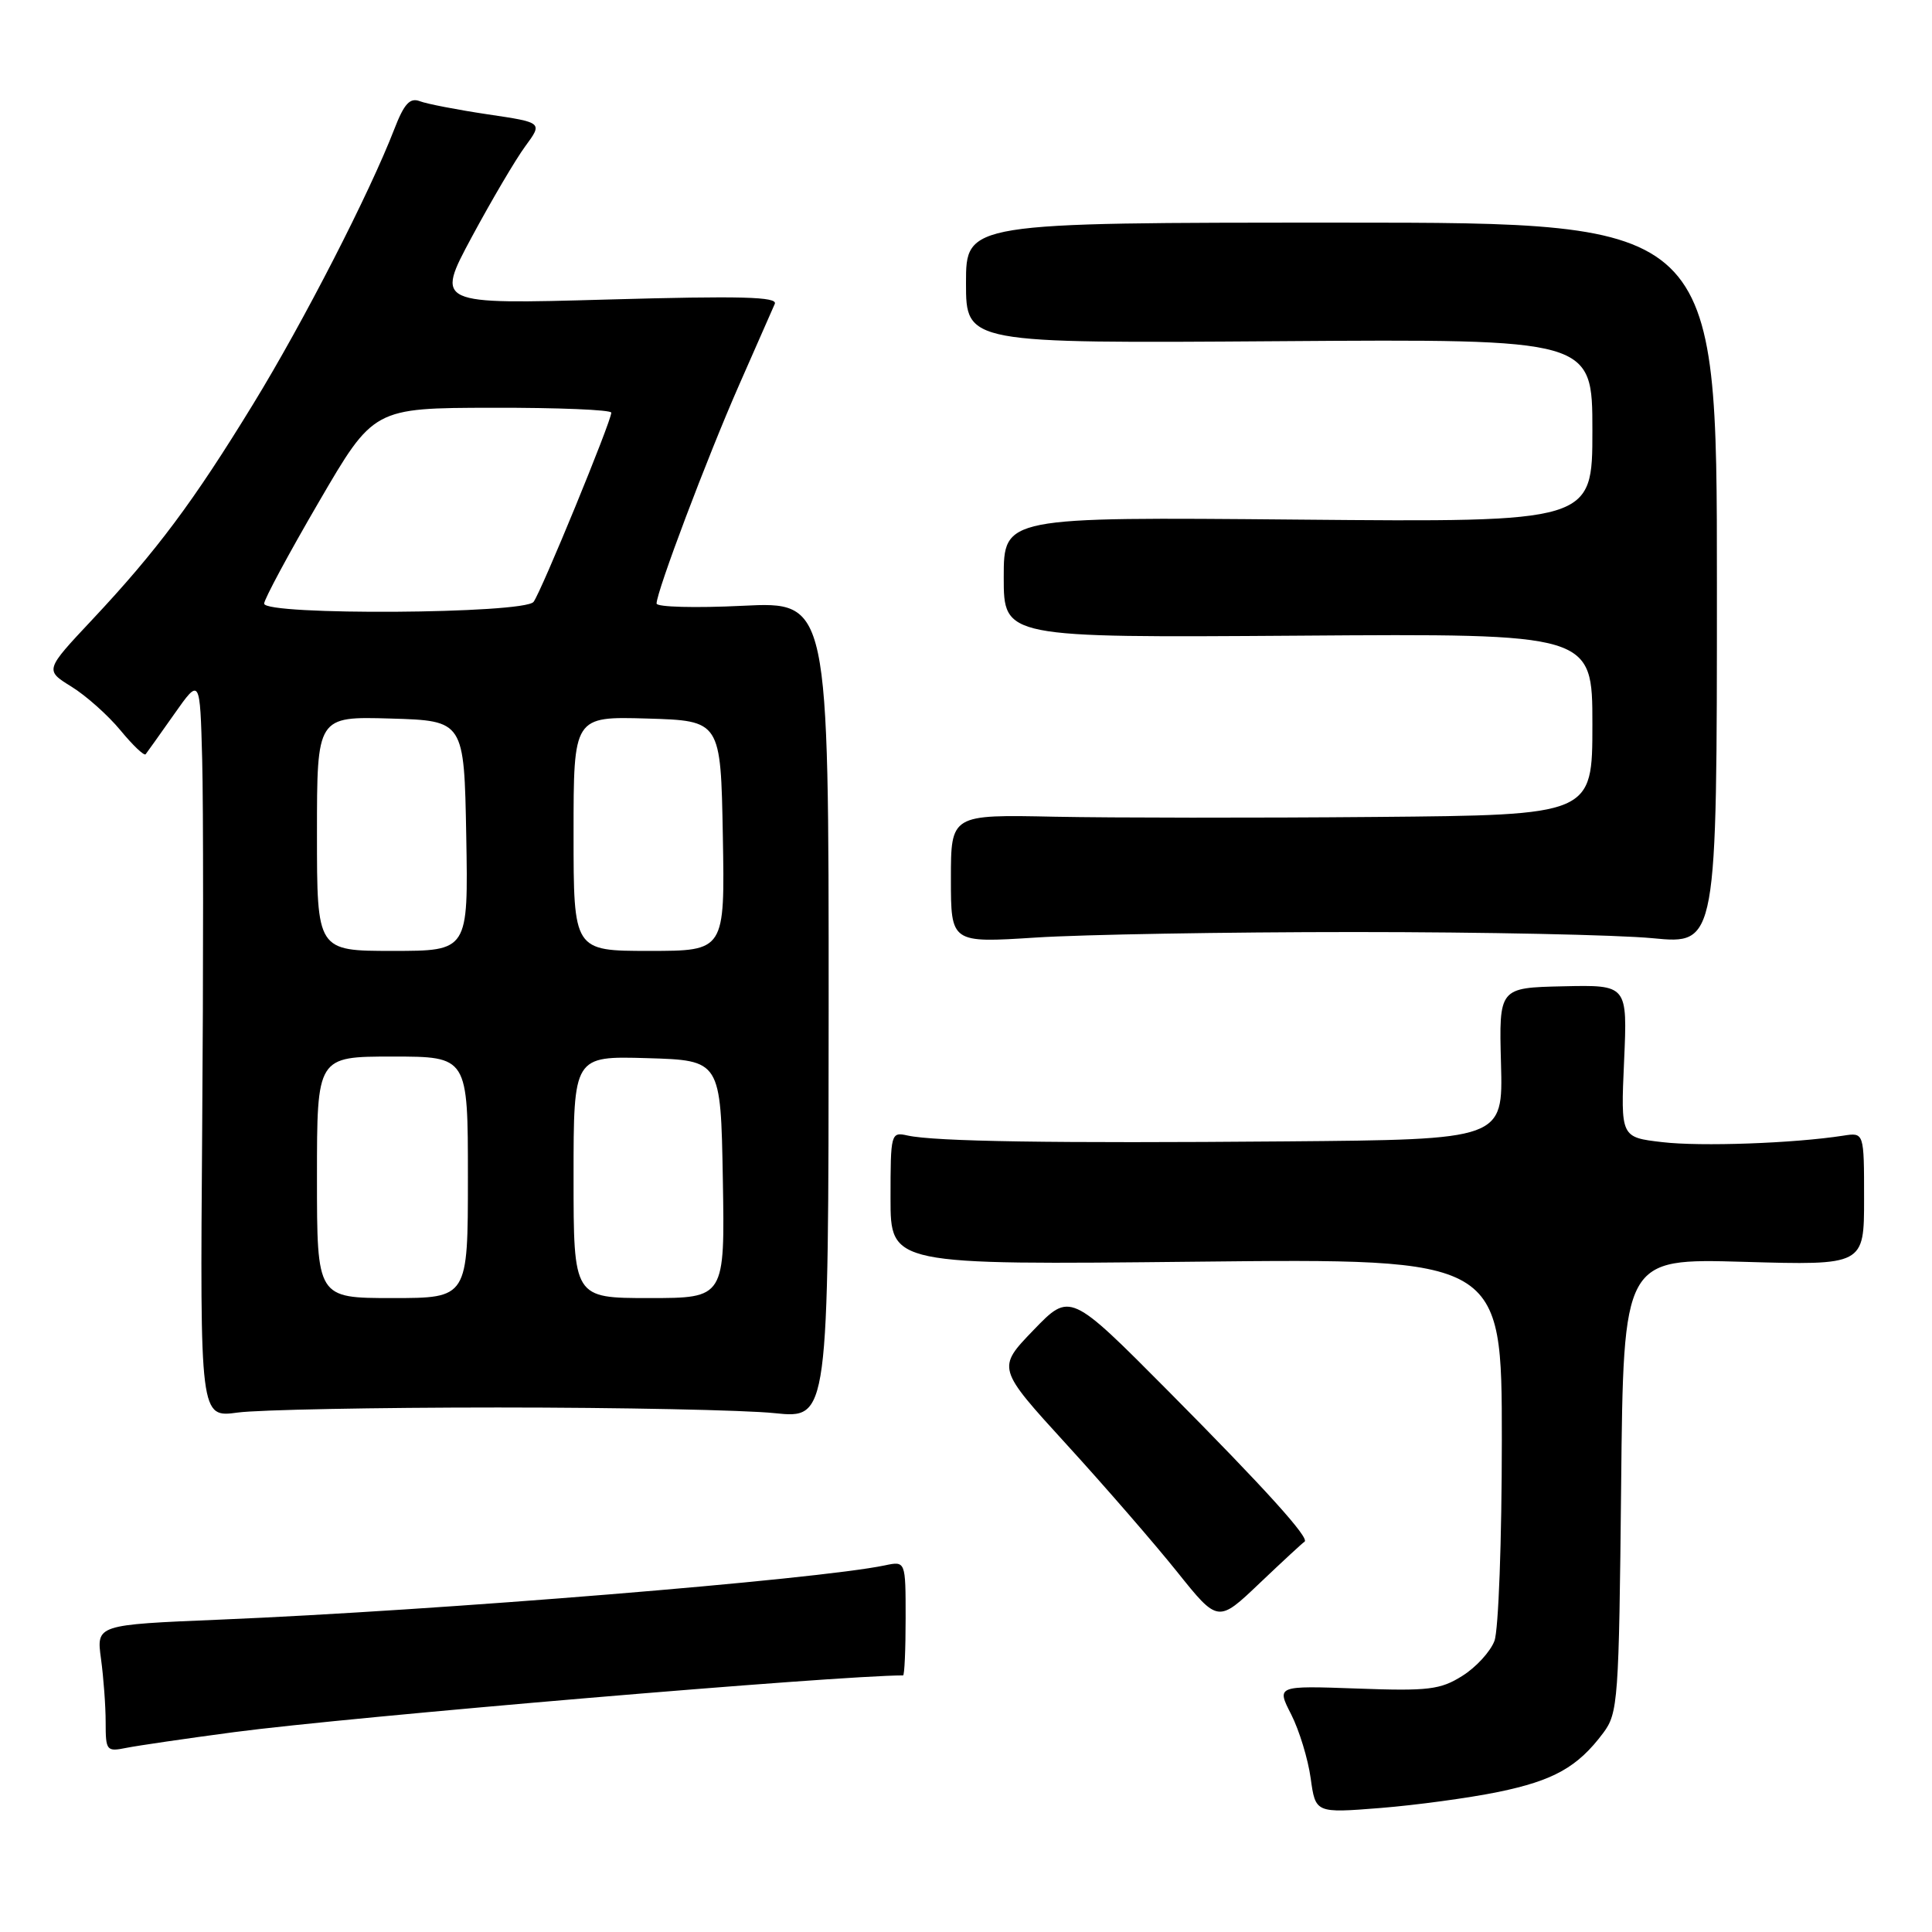 <?xml version="1.0" encoding="UTF-8" standalone="no"?>
<!DOCTYPE svg PUBLIC "-//W3C//DTD SVG 1.1//EN" "http://www.w3.org/Graphics/SVG/1.1/DTD/svg11.dtd" >
<svg xmlns="http://www.w3.org/2000/svg" xmlns:xlink="http://www.w3.org/1999/xlink" version="1.1" viewBox="0 0 256 256">
 <g >
 <path fill="currentColor"
d=" M 198.50 237.45 C 205.88 235.93 209.05 234.15 212.44 229.62 C 214.40 227.00 214.52 225.34 214.81 196.80 C 215.11 166.74 215.11 166.74 231.06 167.20 C 247.00 167.66 247.00 167.66 247.00 158.85 C 247.00 150.05 247.00 150.05 244.25 150.48 C 237.68 151.50 225.35 151.94 220.27 151.34 C 214.75 150.70 214.75 150.70 215.20 140.60 C 215.65 130.50 215.65 130.50 207.14 130.69 C 198.62 130.88 198.62 130.88 198.89 140.94 C 199.16 151.00 199.16 151.00 170.33 151.24 C 139.56 151.50 123.89 151.26 120.25 150.46 C 118.05 149.97 118.00 150.16 118.00 158.79 C 118.00 167.61 118.00 167.61 158.50 167.18 C 199.00 166.75 199.00 166.75 199.00 190.81 C 199.00 204.04 198.56 216.02 198.02 217.43 C 197.49 218.84 195.58 220.93 193.77 222.06 C 190.87 223.89 189.29 224.09 179.82 223.74 C 169.14 223.36 169.14 223.36 171.09 227.17 C 172.16 229.28 173.32 233.08 173.67 235.62 C 174.31 240.25 174.31 240.25 182.90 239.57 C 187.63 239.19 194.65 238.24 198.50 237.45 Z  M 31.00 229.52 C 46.33 227.49 111.07 222.00 119.66 222.00 C 119.85 222.00 120.00 218.59 120.00 214.42 C 120.00 206.84 120.00 206.84 117.25 207.42 C 108.23 209.31 57.99 213.41 29.13 214.61 C 12.77 215.29 12.77 215.29 13.38 219.78 C 13.72 222.26 14.00 226.05 14.00 228.22 C 14.00 231.99 14.12 232.13 16.75 231.60 C 18.26 231.30 24.68 230.36 31.00 229.52 Z  M 172.85 204.29 C 173.63 203.88 167.69 197.31 154.84 184.36 C 141.79 171.22 141.79 171.22 136.94 176.25 C 132.09 181.28 132.09 181.28 141.32 191.39 C 146.40 196.95 152.99 204.55 155.97 208.27 C 161.39 215.04 161.39 215.04 166.92 209.77 C 169.97 206.87 172.63 204.41 172.85 204.29 Z  M 66.00 186.50 C 82.22 186.50 98.71 186.84 102.64 187.25 C 109.78 187.99 109.78 187.99 109.80 133.85 C 109.81 79.71 109.81 79.71 98.40 80.27 C 92.13 80.58 87.00 80.44 87.00 79.97 C 87.00 78.38 93.70 60.64 97.94 51.00 C 100.24 45.77 102.37 40.95 102.66 40.27 C 103.08 39.32 98.23 39.19 80.46 39.69 C 57.72 40.33 57.72 40.33 62.51 31.41 C 65.15 26.51 68.34 21.09 69.61 19.37 C 71.92 16.23 71.92 16.23 64.62 15.15 C 60.61 14.55 56.56 13.77 55.63 13.41 C 54.31 12.91 53.55 13.74 52.24 17.13 C 48.97 25.59 40.23 42.63 33.57 53.50 C 25.63 66.48 20.75 73.02 12.22 82.11 C 5.94 88.80 5.94 88.80 9.46 90.98 C 11.39 92.17 14.32 94.78 15.96 96.77 C 17.60 98.76 19.10 100.19 19.30 99.94 C 19.49 99.70 21.19 97.31 23.08 94.63 C 26.50 89.77 26.50 89.77 26.79 100.63 C 26.95 106.61 26.95 128.68 26.79 149.67 C 26.50 187.85 26.50 187.85 31.50 187.17 C 34.25 186.80 49.77 186.50 66.00 186.50 Z  M 179.50 123.50 C 196.55 123.50 214.32 123.87 219.00 124.32 C 227.50 125.14 227.50 125.14 227.50 77.32 C 227.50 29.50 227.50 29.50 177.75 29.50 C 128.00 29.50 128.00 29.50 128.00 37.50 C 128.00 45.50 128.00 45.50 169.50 45.21 C 211.00 44.92 211.00 44.92 211.00 57.06 C 211.00 69.20 211.00 69.20 172.00 68.85 C 133.00 68.50 133.00 68.50 133.00 76.50 C 133.00 84.50 133.00 84.50 172.00 84.23 C 211.00 83.95 211.00 83.95 211.00 95.98 C 211.00 108.00 211.00 108.00 182.25 108.25 C 166.44 108.39 147.31 108.37 139.75 108.22 C 126.00 107.93 126.00 107.93 126.00 116.44 C 126.00 124.95 126.00 124.95 137.25 124.23 C 143.44 123.83 162.45 123.50 179.50 123.50 Z  M 42.00 156.00 C 42.00 140.00 42.00 140.00 52.00 140.00 C 62.00 140.00 62.00 140.00 62.00 156.00 C 62.00 172.00 62.00 172.00 52.00 172.00 C 42.00 172.00 42.00 172.00 42.00 156.00 Z  M 76.00 155.96 C 76.00 139.93 76.00 139.93 85.75 140.21 C 95.50 140.50 95.50 140.50 95.78 156.25 C 96.05 172.00 96.05 172.00 86.03 172.00 C 76.00 172.00 76.00 172.00 76.00 155.96 Z  M 42.00 110.46 C 42.00 94.93 42.00 94.93 51.75 95.21 C 61.50 95.50 61.50 95.50 61.78 110.75 C 62.05 126.00 62.05 126.00 52.03 126.00 C 42.00 126.00 42.00 126.00 42.00 110.46 Z  M 76.00 110.46 C 76.00 94.93 76.00 94.93 85.75 95.21 C 95.50 95.50 95.50 95.50 95.78 110.75 C 96.05 126.00 96.05 126.00 86.03 126.00 C 76.00 126.00 76.00 126.00 76.00 110.46 Z  M 35.00 79.98 C 35.00 79.42 38.26 73.35 42.25 66.51 C 49.50 54.06 49.50 54.06 65.25 54.03 C 73.91 54.01 81.00 54.30 81.00 54.68 C 81.00 55.81 71.72 78.41 70.70 79.75 C 69.49 81.35 35.00 81.57 35.00 79.98 Z "/>
</g>
</svg>
